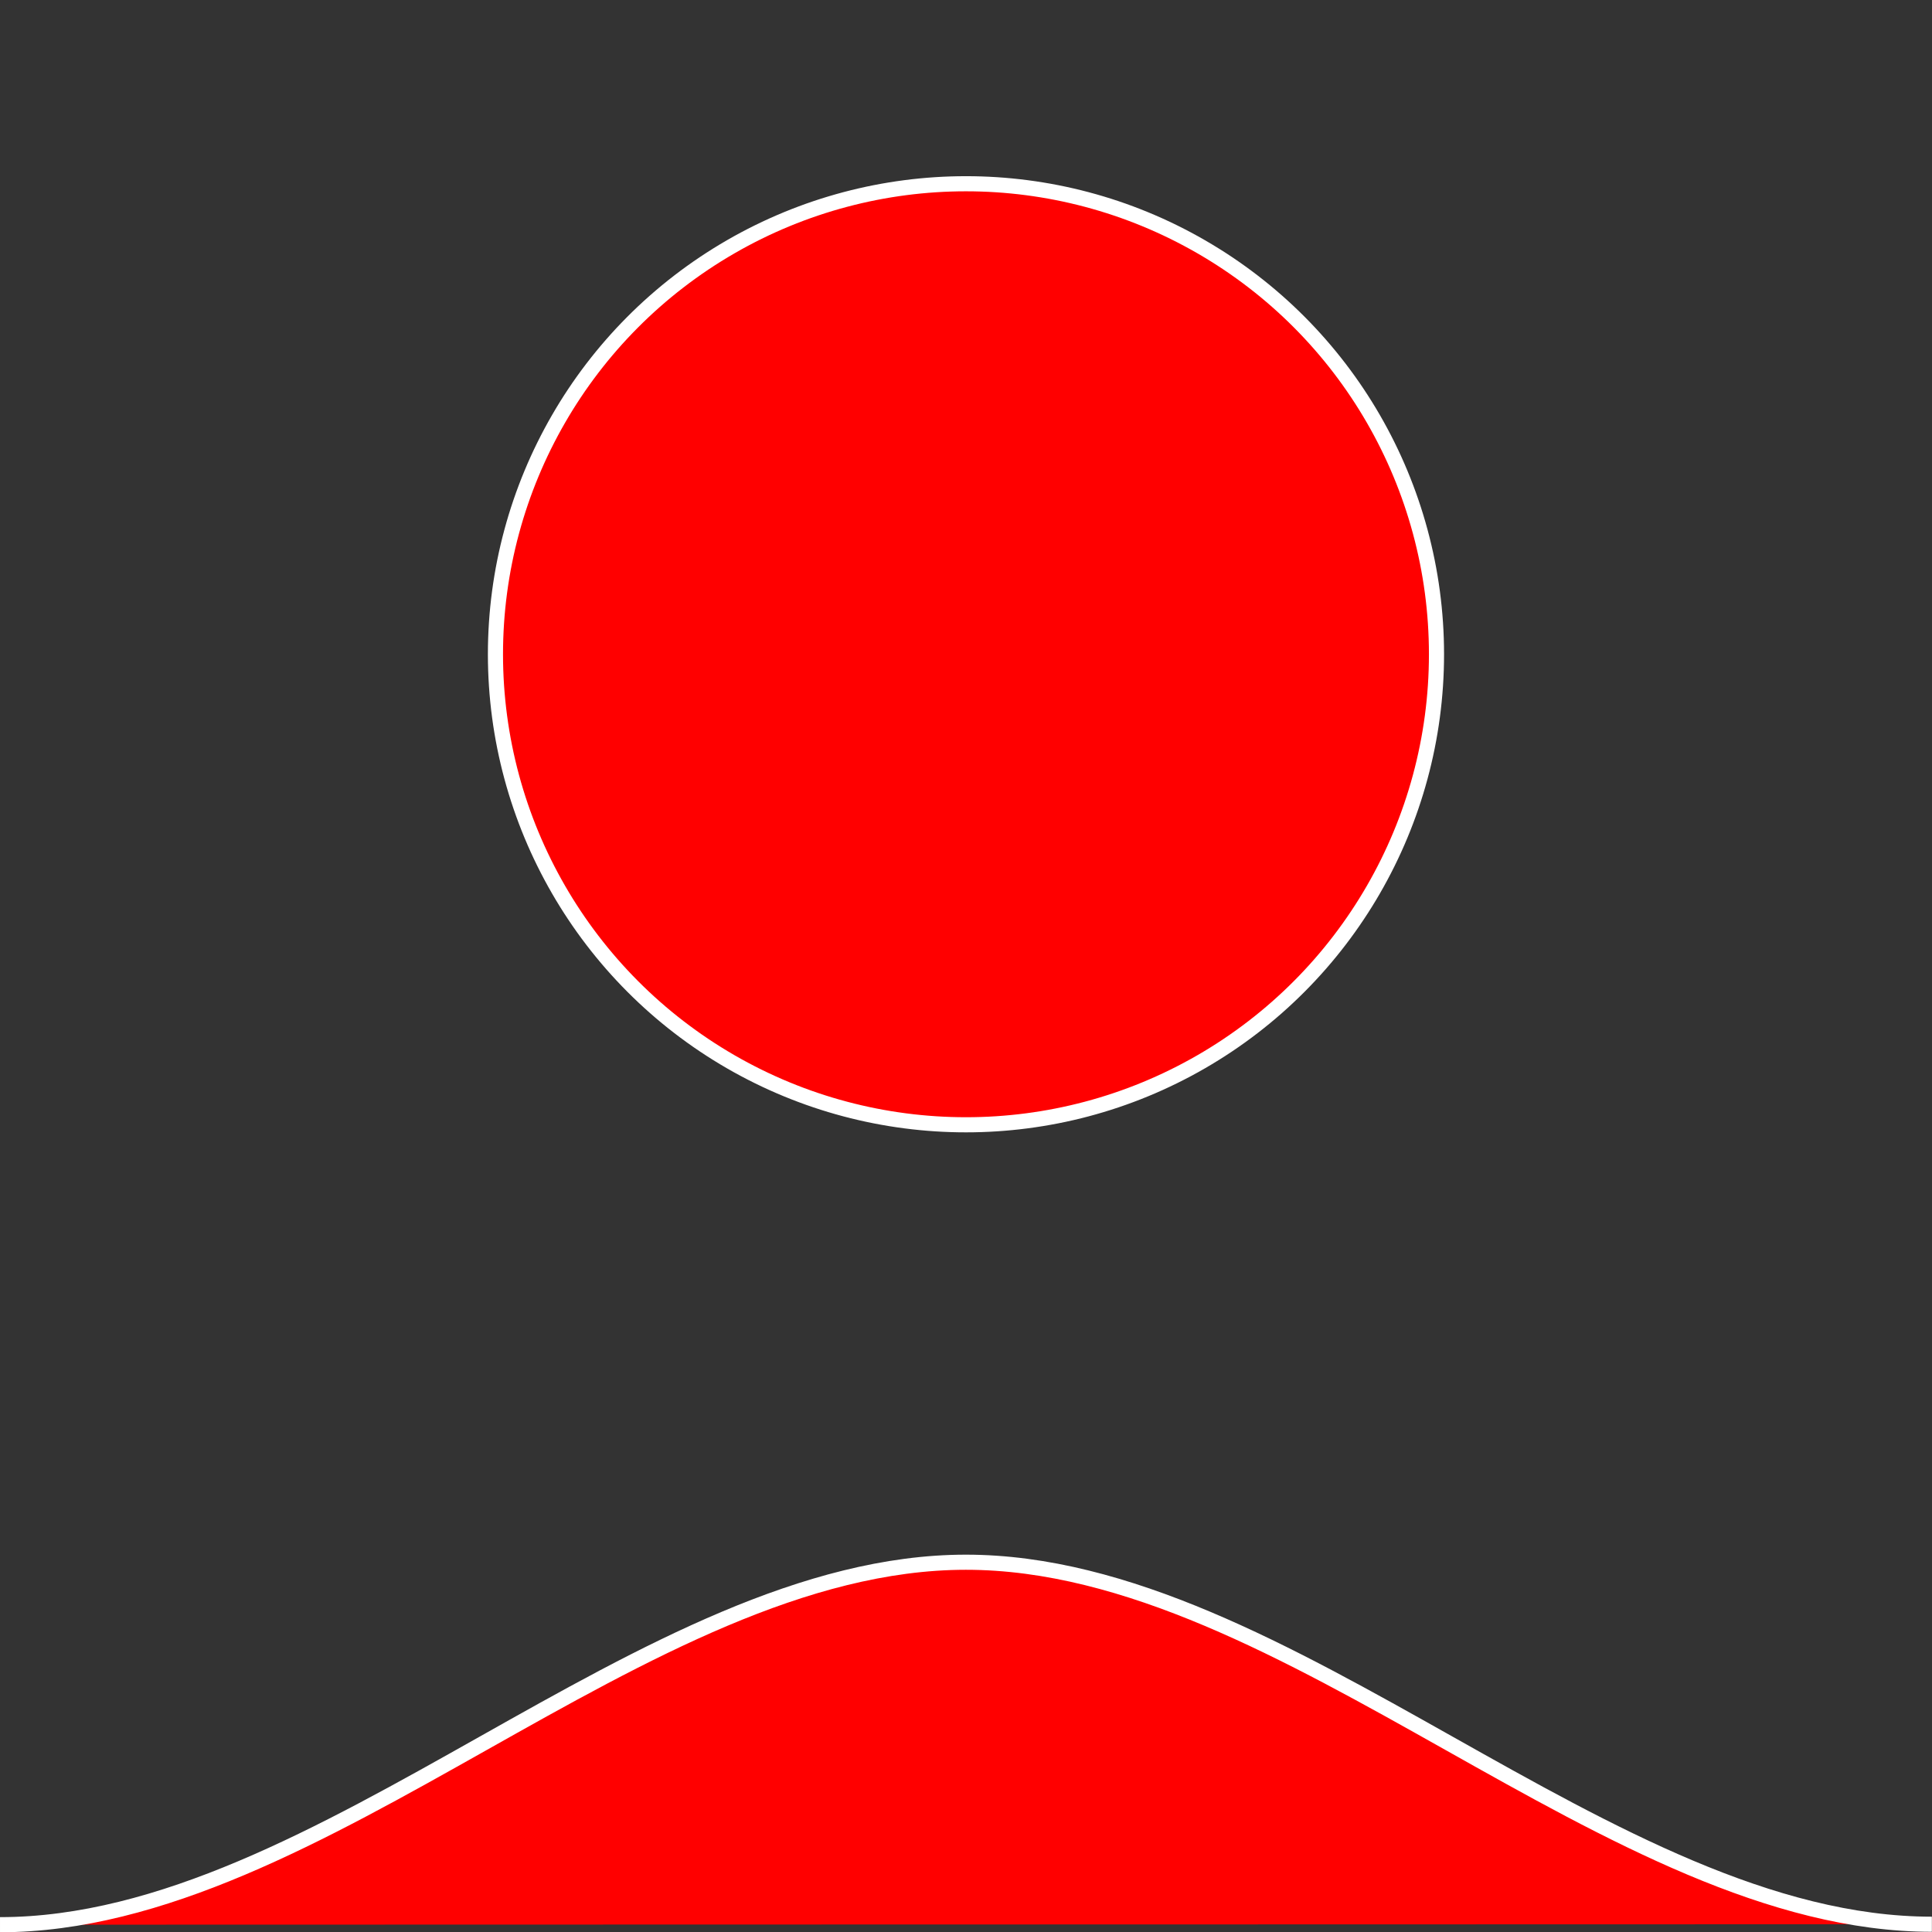 <?xml version="1.0" encoding="UTF-8" standalone="no"?>
<!-- Created with Inkscape (http://www.inkscape.org/) -->

<svg
   xmlns:dc="http://purl.org/dc/elements/1.1/"
   xmlns:cc="http://creativecommons.org/ns#"
   xmlns:rdf="http://www.w3.org/1999/02/22-rdf-syntax-ns#"
   xmlns:svg="http://www.w3.org/2000/svg"
   xmlns="http://www.w3.org/2000/svg"
   xmlns:sodipodi="http://sodipodi.sourceforge.net/DTD/sodipodi-0.dtd"
   xmlns:inkscape="http://www.inkscape.org/namespaces/inkscape"
   width="128"
   height="128"
   viewBox="0 0 33.867 33.867"
   version="1.1"
   id="svg8"
   inkscape:version="0.92.4 (5da689c313, 2019-01-14)"
   sodipodi:docname="ProjectManager.svg"
   inkscape:export-filename="C:\Users\Matth\Desktop\bitmap.png"
   inkscape:export-xdpi="25.4"
   inkscape:export-ydpi="25.4">
  <rect x="0" y="0" width="33.867" height="33.867" fill="#333333" stroke="none"/>
  <defs
     id="defs2" />
  <sodipodi:namedview
     id="base"
     pagecolor="#ffffff"
     bordercolor="#666666"
     borderopacity="1.0"
     inkscape:pageopacity="0.0"
     inkscape:pageshadow="2"
     inkscape:zoom="4"
     inkscape:cx="39.00911"
     inkscape:cy="41.21729"
     inkscape:document-units="mm"
     inkscape:current-layer="layer1"
     showgrid="false"
     units="px"
     inkscape:window-width="1920"
     inkscape:window-height="1017"
     inkscape:window-x="1912"
     inkscape:window-y="-8"
     inkscape:window-maximized="1"
     inkscape:object-paths="true"
     inkscape:snap-smooth-nodes="true"
     showguides="false" />
  <g
     inkscape:label="Layer 1"
     inkscape:groupmode="layer"
     id="layer1"
     transform="translate(0,-263.133)">
    <path
       style="fill:#ff0000;stroke:#ffffff;stroke-width:0.265;stroke-linecap:butt;stroke-linejoin:miter;stroke-miterlimit:4;stroke-dasharray:none;stroke-opacity:1;fill-opacity:1"
       d="M 3.0269588e-5,296.872 C 5.644,296.871 11.288,290.519 16.931,290.518 c 5.645,-0.001 11.29,6.347 16.934,6.346"
       id="path4668"
       inkscape:connector-curvature="0"
       sodipodi:nodetypes="csc"
       inkscape:export-filename="C:\Users\Matth\Desktop\path4668.png"
       inkscape:export-xdpi="3251.2"
       inkscape:export-ydpi="3251.2" />
    <circle
       style="fill:#ff0000;fill-opacity:1;stroke:#ffffff;stroke-width:0.265;stroke-linecap:butt;stroke-miterlimit:4;stroke-dasharray:none;stroke-opacity:1"
       id="path4694"
       cx="16.933"
       cy="274.602"
       r="8.248"
       inkscape:export-filename="C:\Users\Matth\Desktop\path4668.png"
       inkscape:export-xdpi="3251.2"
       inkscape:export-ydpi="3251.2" />
  </g>
</svg>
